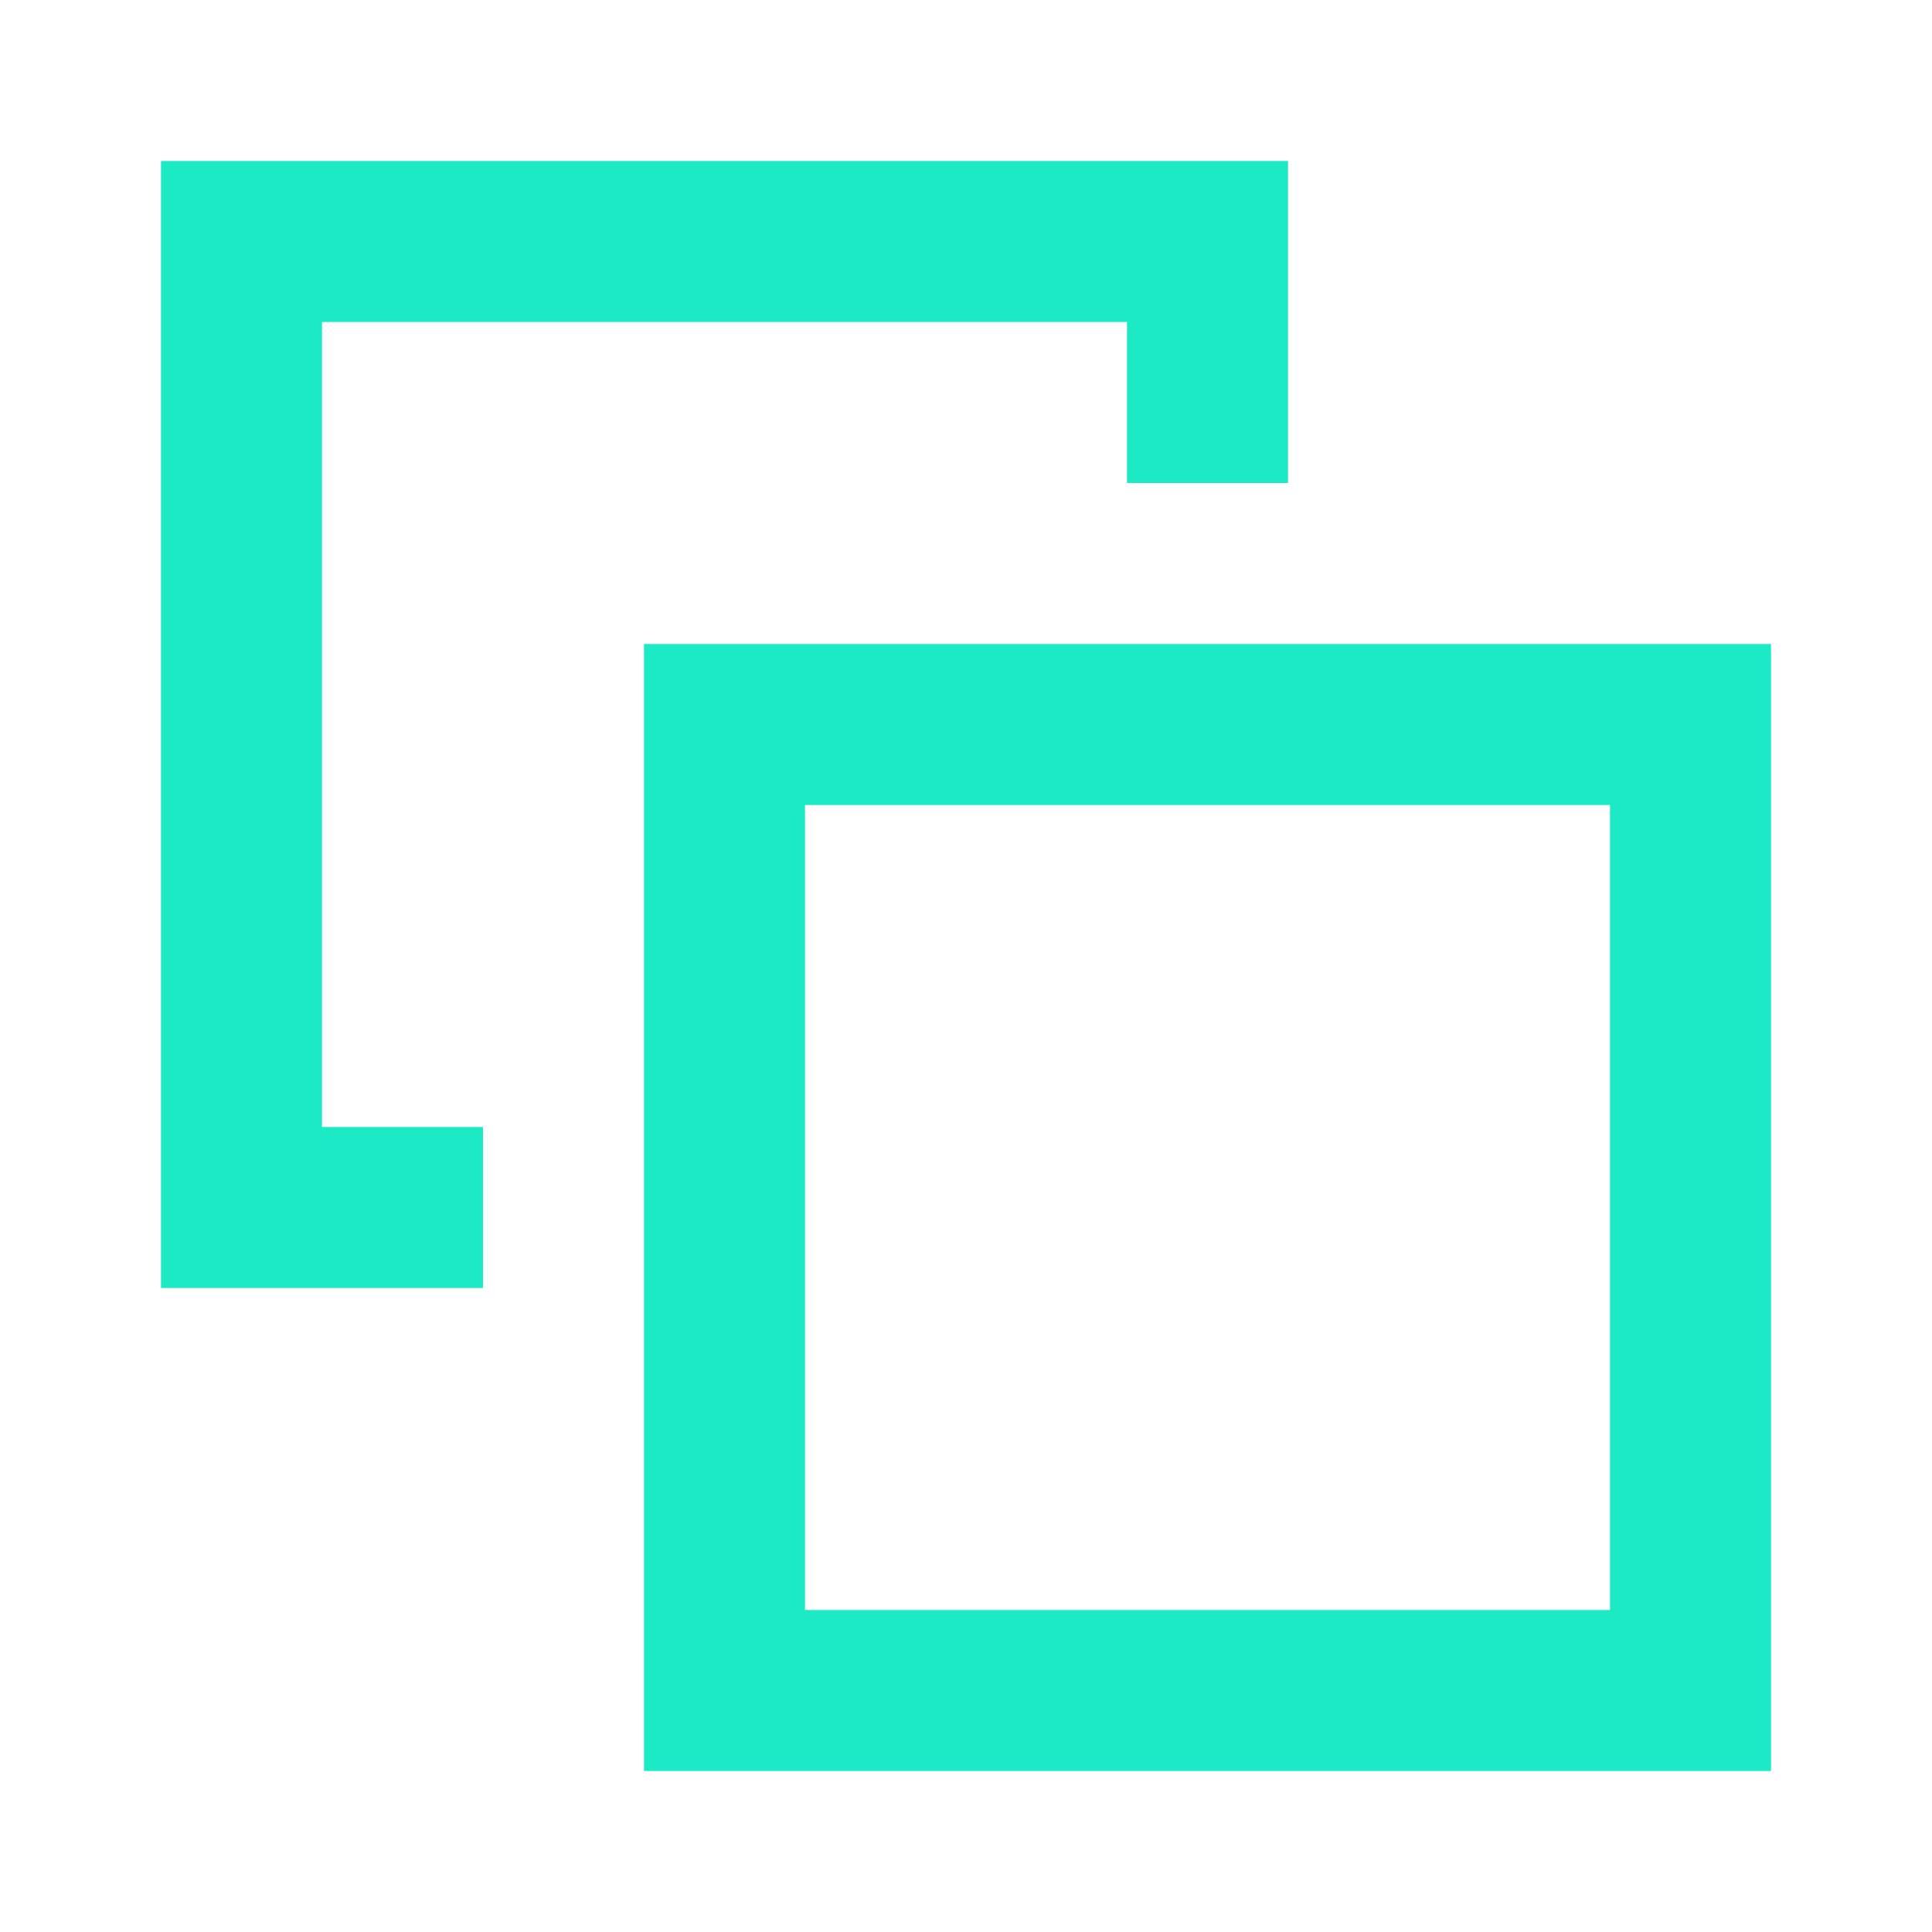 <svg width="24" height="24" viewBox="0 0 24 24" fill="none" xmlns="http://www.w3.org/2000/svg">
<mask id="mask0_342_1040" style="mask-type:alpha" maskUnits="userSpaceOnUse" x="0" y="0" width="24" height="24">
<rect width="24" height="24" fill="#D9D9D9"/>
</mask>
<g mask="url(#mask0_342_1040)">
<path d="M6 14V16H2V2H16V6H14V4H4V14H6ZM8 22V8H22V22H8ZM10 20H20V10H10V20Z" fill="#1CEAC5"/>
</g>
</svg>

